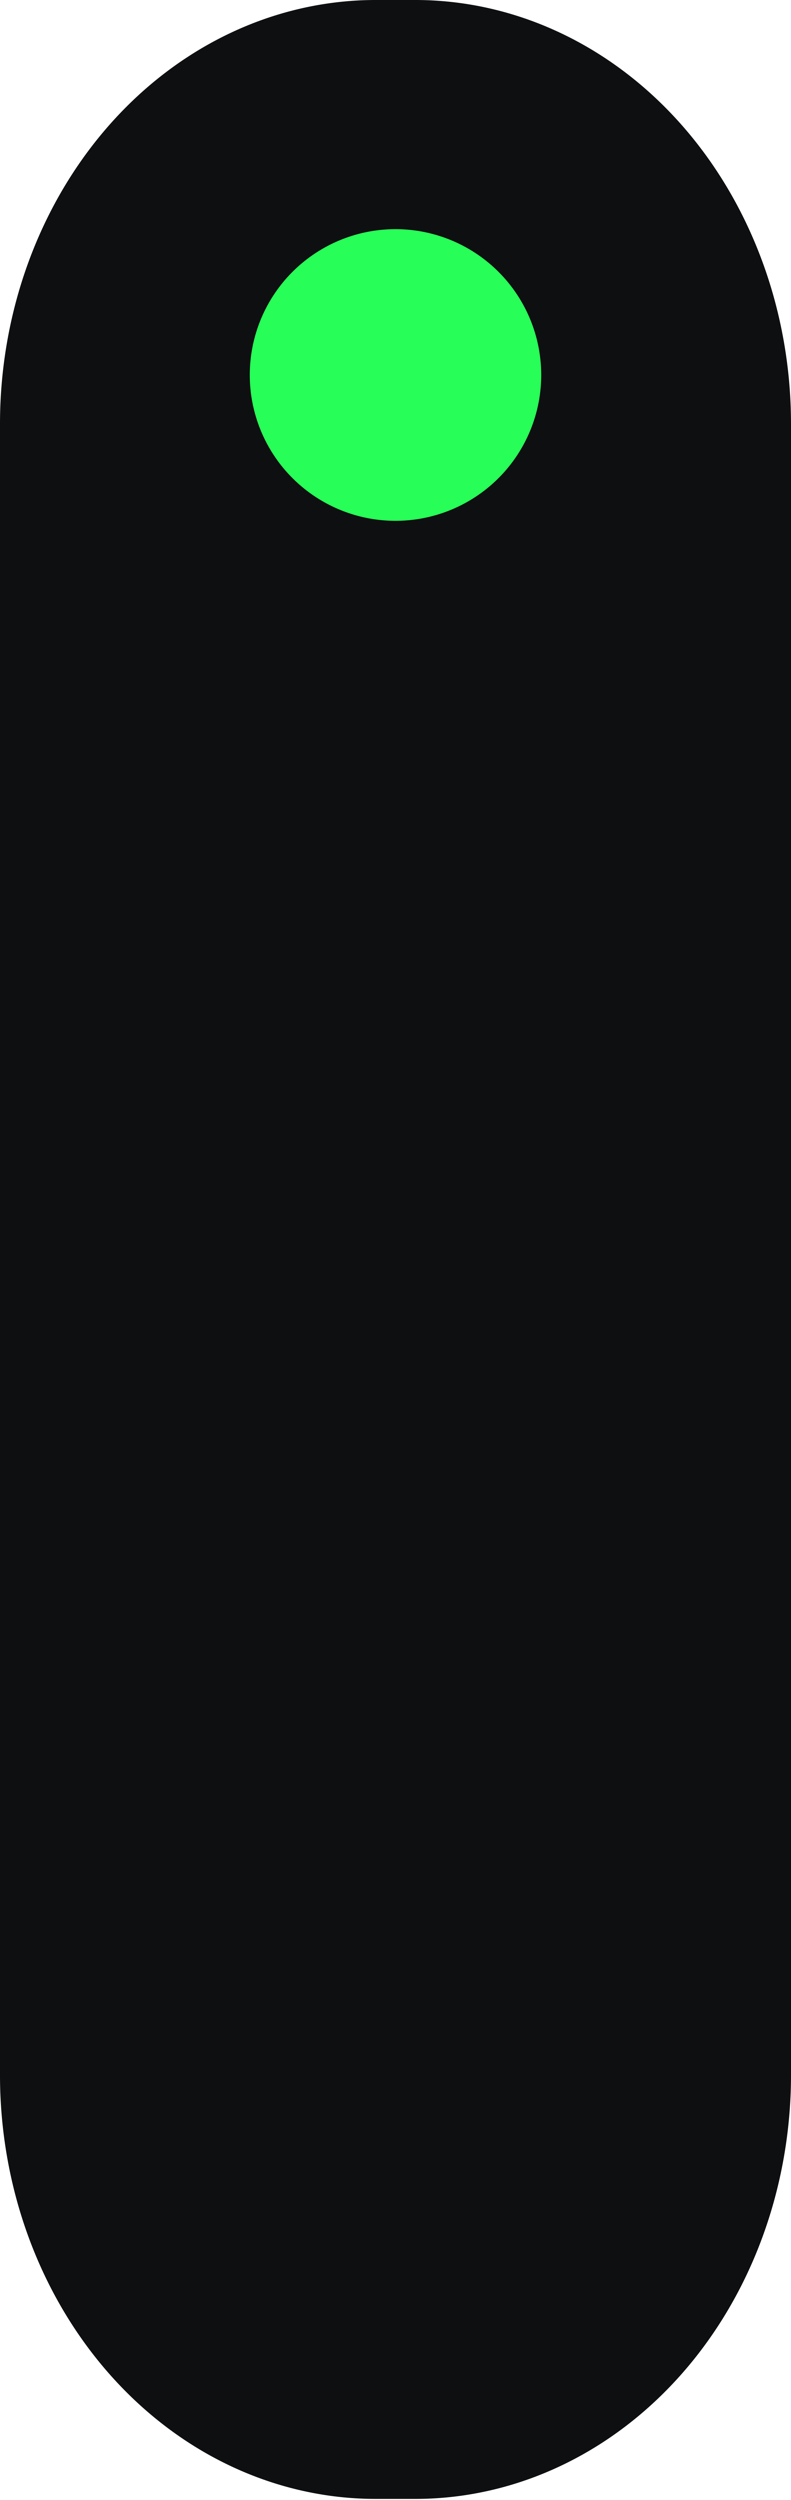 <?xml version="1.0" encoding="UTF-8" standalone="no"?>
<!-- Created with Inkscape (http://www.inkscape.org/) -->

<svg
   width="190mm"
   height="600mm"
   viewBox="0 0 190 600"
   version="1.1"
   id="svg1"
   inkscape:version="1.3.2 (091e20ef0f, 2023-11-25, custom)"
   sodipodi:docname="s2.svg"
   xmlns:inkscape="http://www.inkscape.org/namespaces/inkscape"
   xmlns:sodipodi="http://sodipodi.sourceforge.net/DTD/sodipodi-0.dtd"
   xmlns="http://www.w3.org/2000/svg"
   xmlns:svg="http://www.w3.org/2000/svg">
  <sodipodi:namedview
     id="namedview1"
     pagecolor="#ffffff"
     bordercolor="#000000"
     borderopacity="0.25"
     inkscape:showpageshadow="2"
     inkscape:pageopacity="0.0"
     inkscape:pagecheckerboard="false"
     inkscape:deskcolor="#d1d1d1"
     inkscape:document-units="mm"
     showguides="false"
     inkscape:zoom="0.14928528"
     inkscape:cx="207.65611"
     inkscape:cy="1202.3958"
     inkscape:window-width="1707"
     inkscape:window-height="987"
     inkscape:window-x="0"
     inkscape:window-y="0"
     inkscape:window-maximized="1"
     inkscape:current-layer="layer1" />
  <defs
     id="defs1">
    <inkscape:path-effect
       effect="fillet_chamfer"
       id="path-effect4"
       is_visible="true"
       lpeversion="1"
       nodesatellites_param="F,0,0,1,0,95,0,1 @ F,0,0,1,0,95,0,1 @ F,0,0,1,0,95,0,1 @ F,0,0,1,0,95,0,1"
       radius="0"
       unit="px"
       method="auto"
       mode="F"
       chamfer_steps="1"
       flexible="false"
       use_knot_distance="true"
       apply_no_radius="true"
       apply_with_radius="true"
       only_selected="false"
       hide_knots="false" />
  </defs>
  <g
     inkscape:label="Layer 1"
     inkscape:groupmode="layer"
     id="layer1">
    <path
       id="rect1"
       transform="scale(0.95,1.071)"
       d="m 95,0 h 10 a 95,95 45 0 1 95,95 v 370 a 95,95 135 0 1 -95,95 H 95 A 95,95 45 0 1 0,465 V 95 A 95,95 135 0 1 95,0 Z"
       style="fill:#0e0f11;stroke-width:0.526"
       inkscape:path-effect="#path-effect4"
       inkscape:original-d="M 0,0 H 200 V 560 H 0 Z" />
    <circle
       style="fill:none;stroke-width:0.185"
       id="path3"
       cx="95"
       cy="300"
       r="35" />
    <circle
       style="fill:none;stroke-width:0.185"
       id="path3-61"
       cx="95"
       cy="195"
       r="35" />
    <path
       id="path3-2"
       style="fill:#27ff58;fill-opacity:1;stroke-width:0.185"
       d="M 95,55 A 35,35 0 0 0 60,90 35,35 0 0 0 95,125 35,35 0 0 0 130,90 35,35 0 0 0 95,55 Z" />
    <circle
       style="fill:none;stroke-width:0.185"
       id="path3-6"
       cx="95"
       cy="405"
       r="35" />
    <circle
       style="fill:none;fill-opacity:1;stroke-width:0.185"
       id="path3-5"
       cx="95"
       cy="510"
       r="35" />
  </g>
</svg>
